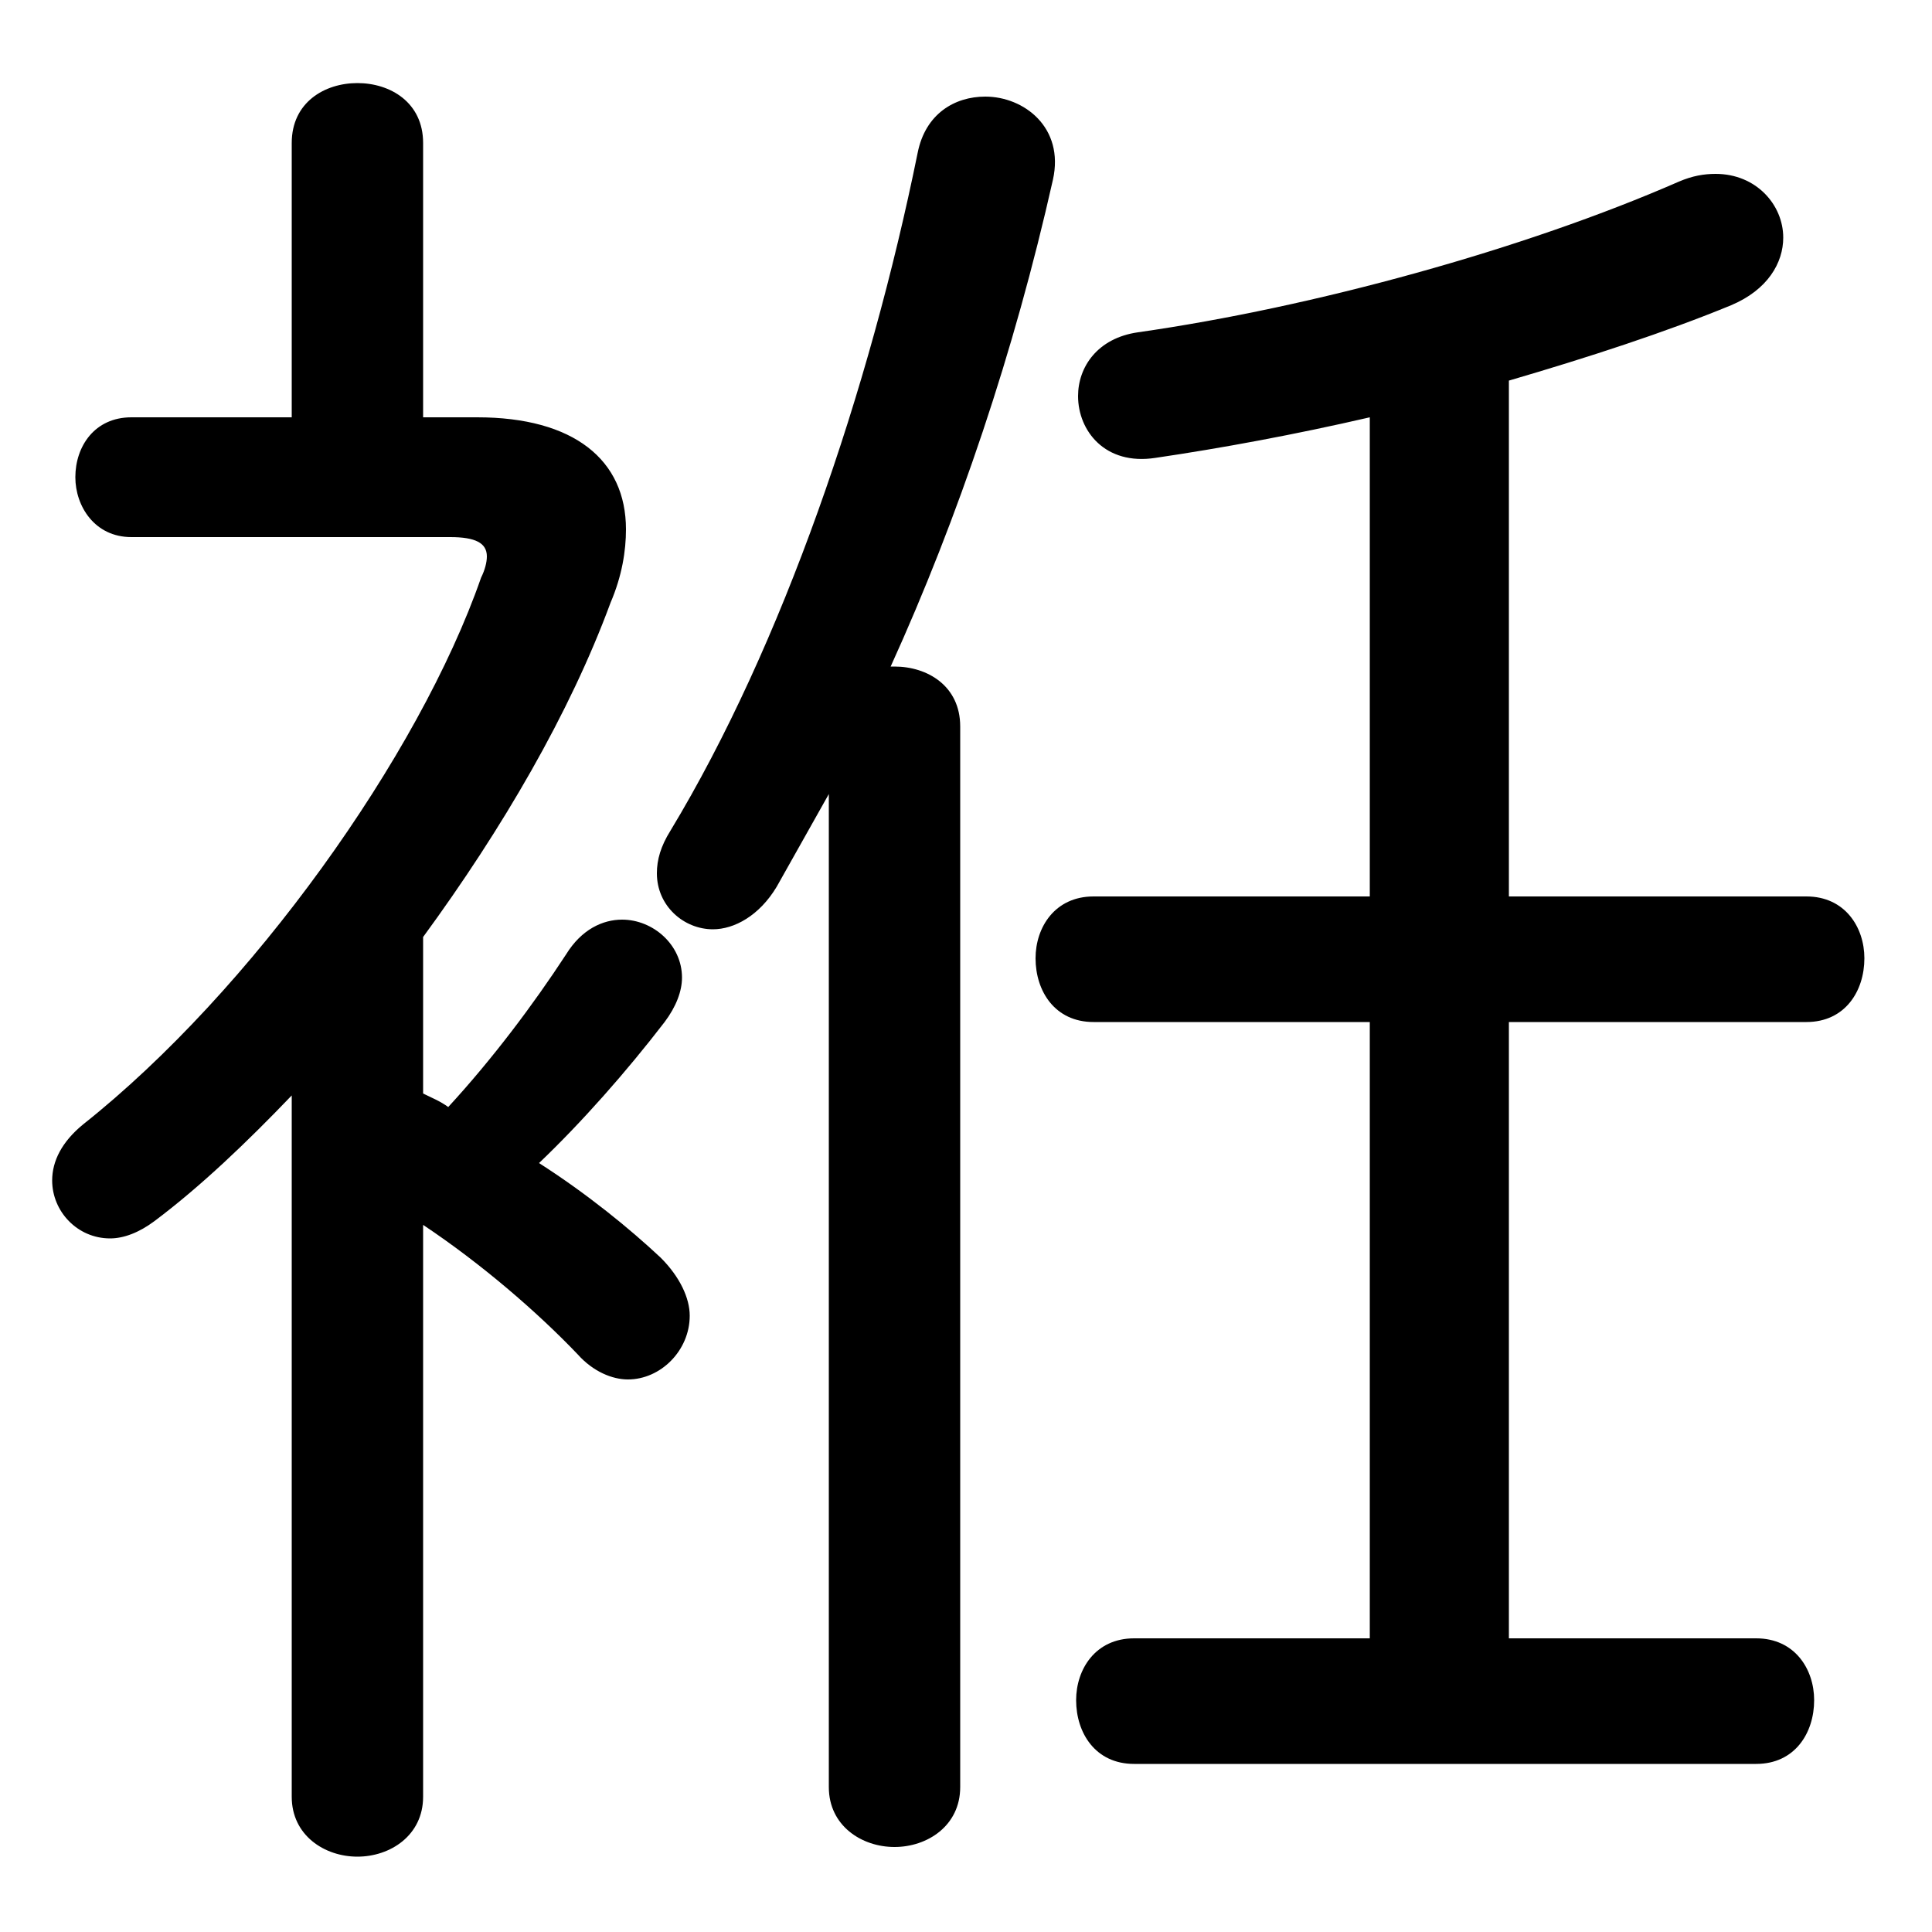 <svg xmlns="http://www.w3.org/2000/svg" viewBox="0 -44.0 50.0 50.0">
    <rect x="0" y="-44.0" width="50.0" height="50.0" fill="#808080" stroke="none"/>
    <g transform="scale(1, -1)">
        <!-- ボディの枠 -->
        <rect x="0" y="-6.0" width="50.0" height="50.0"
            stroke="white" fill="white"/>
        <!-- グリフ座標系の原点 -->
        <circle cx="0" cy="0" r="5" fill="white"/>
        <!-- グリフのアウトライン -->
        <g style="fill:black;stroke:#000000;stroke-width:0;stroke-linecap:round;stroke-linejoin:round;">
        <path d="M 39.05 20.8 L 39.05 34.15 C 41.1 34.75 43.1 35.4 44.8 36.1 C 45.75 36.5 46.15 37.2 46.15 37.85 C 46.15 38.7 45.45 39.5 44.4 39.5 C 44.1 39.5 43.8 39.45 43.45 39.3 C 39.45 37.55 34.0 36.05 29.45 35.4 C 28.4 35.25 27.9 34.5 27.9 33.75 C 27.9 32.85 28.6 31.95 29.9 32.15 C 31.6 32.4 33.5 32.75 35.45 33.2 L 35.45 20.8 L 28.3 20.8 C 27.3 20.8 26.8 20.0 26.8 19.2 C 26.8 18.35 27.3 17.55 28.3 17.55 L 35.45 17.55 L 35.45 1.6 L 29.35 1.6 C 28.35 1.6 27.85 0.8 27.85 0.0 C 27.85 -0.85 28.35 -1.65 29.35 -1.65 L 45.45 -1.65 C 46.45 -1.65 46.95 -0.85 46.95 0.0 C 46.95 0.8 46.45 1.6 45.45 1.6 L 39.05 1.6 L 39.05 17.55 L 46.75 17.55 C 47.75 17.55 48.25 18.35 48.25 19.2 C 48.25 20.0 47.75 20.8 46.75 20.8 Z M 7.55 -2.5 C 7.55 -3.5 8.4 -4.05 9.25 -4.05 C 10.1 -4.05 10.95 -3.5 10.95 -2.5 L 10.95 12.3 C 12.45 11.3 13.9 10.05 14.95 8.95 C 15.35 8.5 15.85 8.3 16.25 8.3 C 17.1 8.3 17.85 9.05 17.85 9.95 C 17.85 10.4 17.6 10.95 17.1 11.45 C 16.3 12.2 15.2 13.1 13.95 13.9 C 15.05 14.95 16.2 16.25 17.2 17.55 C 17.5 17.95 17.65 18.35 17.65 18.7 C 17.65 19.55 16.9 20.2 16.1 20.2 C 15.6 20.2 15.05 19.95 14.65 19.3 C 13.8 18.0 12.75 16.6 11.6 15.35 C 11.4 15.5 11.15 15.6 10.95 15.7 L 10.95 19.75 C 13.0 22.55 14.75 25.55 15.8 28.4 C 16.1 29.1 16.2 29.75 16.2 30.3 C 16.2 32.1 14.85 33.2 12.35 33.2 L 10.95 33.2 L 10.95 40.3 C 10.95 41.35 10.1 41.85 9.25 41.85 C 8.4 41.85 7.55 41.35 7.55 40.3 L 7.55 33.2 L 3.4 33.2 C 2.45 33.2 1.95 32.45 1.95 31.65 C 1.95 30.9 2.45 30.1 3.4 30.1 L 11.65 30.1 C 12.3 30.1 12.6 29.95 12.6 29.6 C 12.6 29.45 12.55 29.25 12.45 29.05 C 10.85 24.45 6.5 18.35 2.15 14.9 C 1.6 14.45 1.35 13.95 1.35 13.45 C 1.35 12.65 2.0 11.95 2.85 11.95 C 3.2 11.95 3.6 12.1 4.0 12.4 C 5.2 13.3 6.4 14.45 7.55 15.65 Z M 23.05 26.75 C 24.8 30.6 26.25 34.9 27.25 39.35 C 27.55 40.7 26.5 41.5 25.5 41.5 C 24.7 41.5 23.95 41.05 23.75 40.05 C 22.5 33.9 20.25 27.3 17.35 22.5 C 17.1 22.1 17.0 21.75 17.0 21.4 C 17.0 20.55 17.7 19.95 18.45 19.95 C 19.0 19.95 19.65 20.3 20.1 21.05 C 20.55 21.85 21.0 22.65 21.45 23.45 L 21.45 -2.25 C 21.45 -3.25 22.3 -3.8 23.15 -3.8 C 24.0 -3.8 24.85 -3.25 24.85 -2.25 L 24.85 25.2 C 24.85 26.25 24.0 26.75 23.15 26.75 Z"/>
    </g>
    </g>
</svg>
